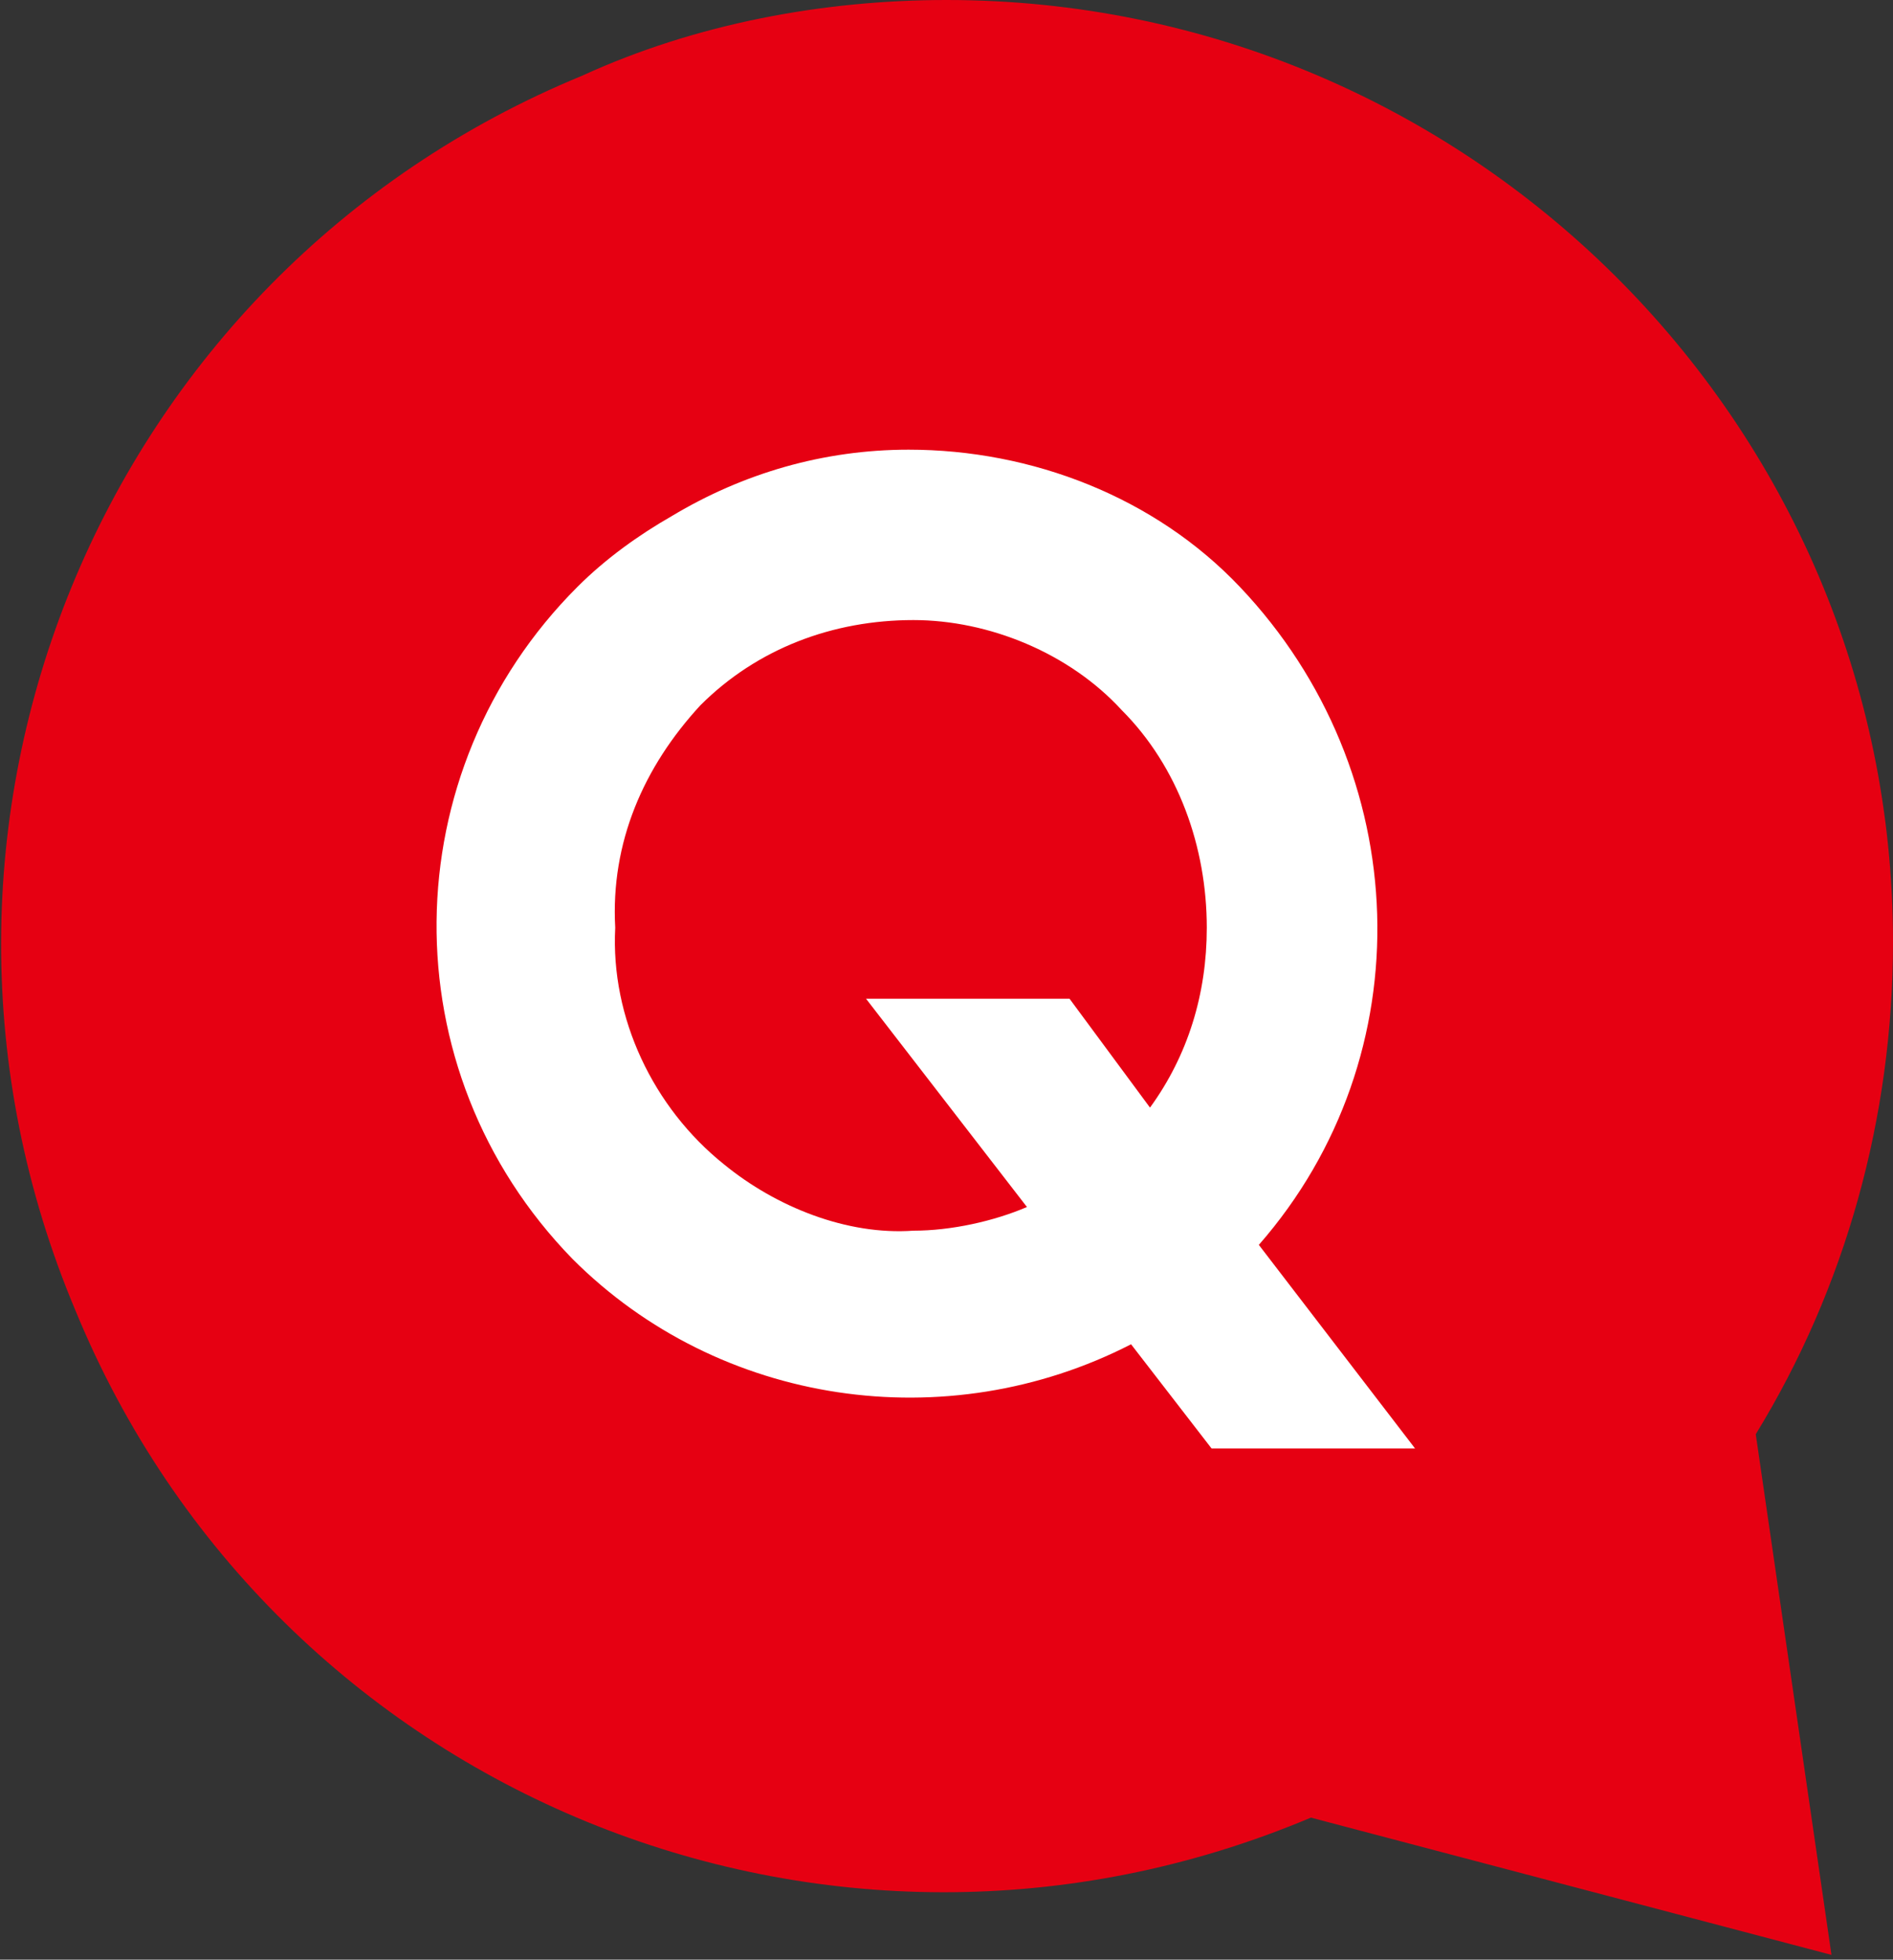 <?xml version="1.0" encoding="utf-8"?>
<!-- Generator: Adobe Illustrator 23.1.1, SVG Export Plug-In . SVG Version: 6.00 Build 0)  -->
<svg version="1.1" id="icn-q-balloon" xmlns="http://www.w3.org/2000/svg" xmlns:xlink="http://www.w3.org/1999/xlink" x="0px"
	 y="0px" width="40px" height="41.4px" viewBox="0 0 40 41.4" style="enable-background:new 0 0 40 41.4;" xml:space="preserve">
<rect x="0" y="0" width="40" height="41.4" fill="#333333" stroke="none"/>
<style type="text/css">
	.st0{fill:#E60012;}
	.st1{fill:#FFFFFF;}
</style>
<path id="circle" class="st0" d="M20,0c11,0,20,8.9,20,19.9c0,3.7-1,7.3-2.9,10.4l1.6,11l-11-2.9C17.5,42.7,5.8,37.9,1.6,27.7
	C-2.7,17.5,2.1,5.8,12.3,1.6C14.7,0.5,17.4,0,20,0L20,0z"/>
<path id="path1" class="st1" d="M26.6,26.3l3.3,4.3h-4.3l-1.7-2.2c-3.9,2-8.7,1.3-11.8-1.8c-3.9-4-3.8-10.3,0.1-14.2
	c0.6-0.6,1.3-1.1,2-1.5c1.5-0.9,3.2-1.4,5-1.4c2.6,0,5.2,1,7,2.9C29.9,16.3,30.1,22.3,26.6,26.3L26.6,26.3z M24.3,23.4
	c0.8-1.1,1.2-2.4,1.2-3.8c0-1.7-0.6-3.4-1.8-4.6c-1.1-1.2-2.8-1.9-4.4-1.9c-1.7,0-3.3,0.6-4.5,1.8c-1.2,1.3-1.9,2.9-1.8,4.7
	c-0.1,1.9,0.8,3.8,2.3,5c1.1,0.9,2.6,1.5,4,1.4c0.8,0,1.7-0.2,2.4-0.5l-3.4-4.4h4.3L24.3,23.4z"/>
</svg>
